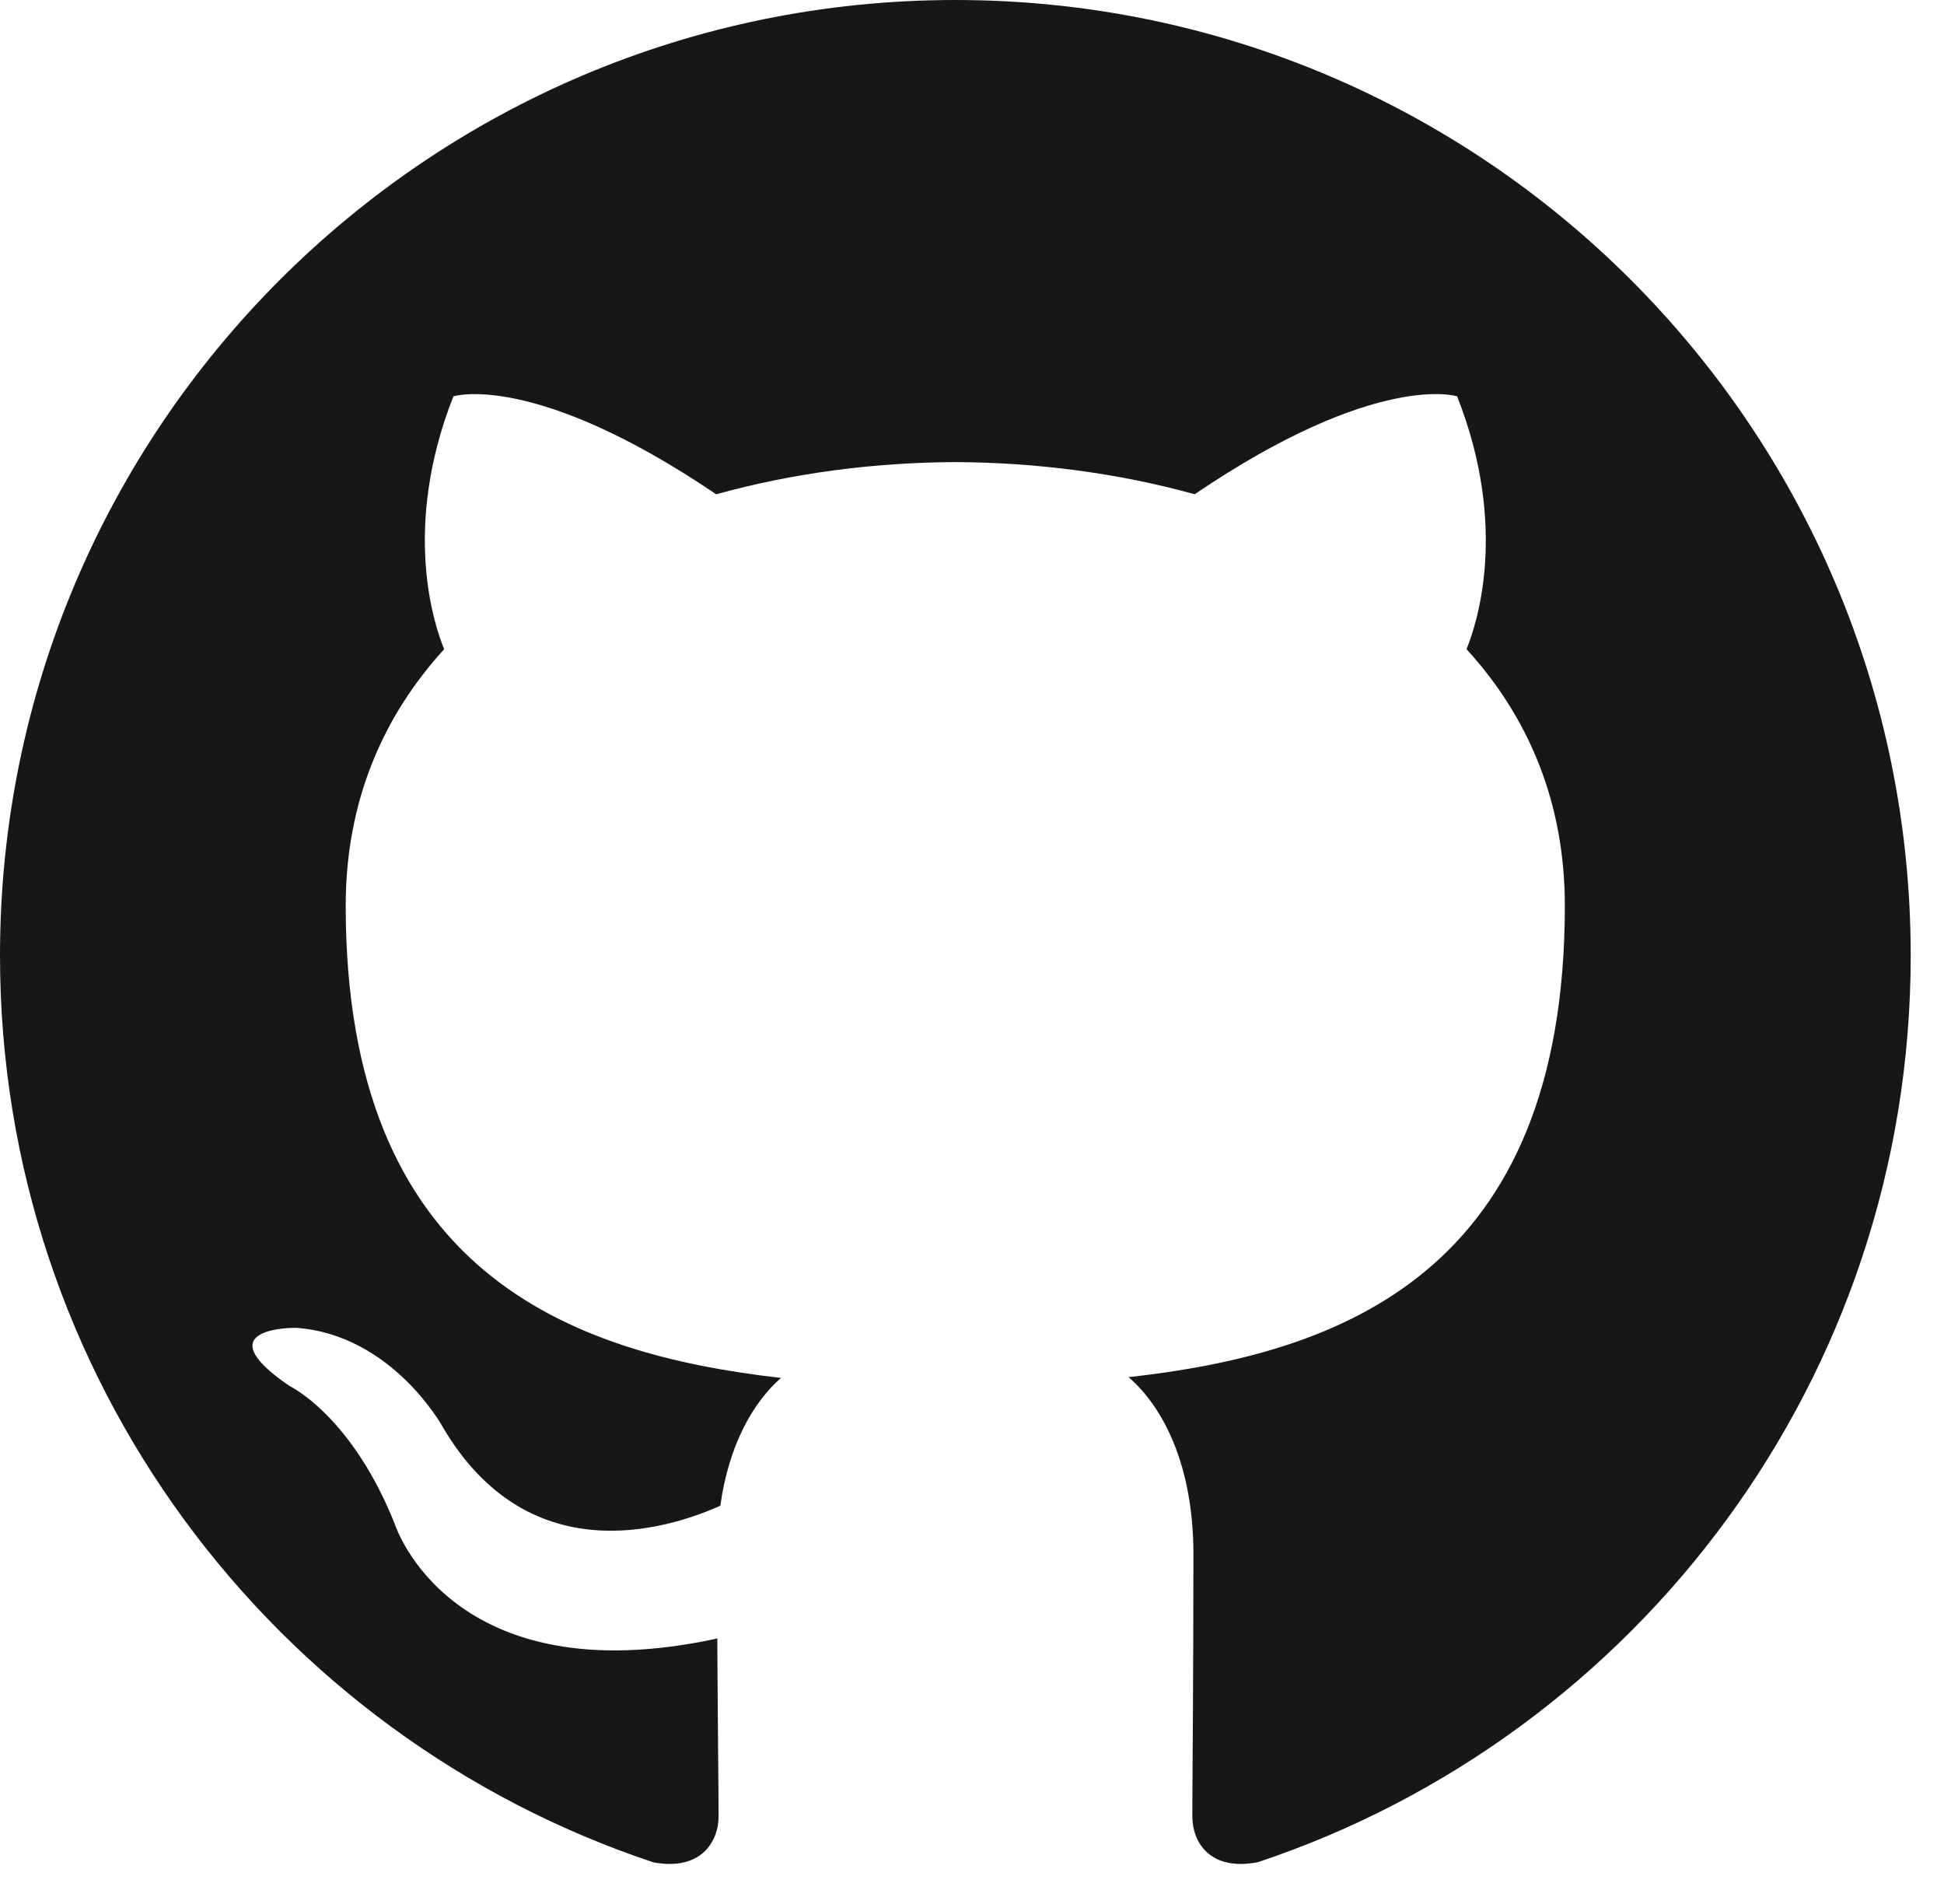 <svg width="48" height="47" viewBox="0 0 48 47" fill="none" xmlns="http://www.w3.org/2000/svg">
<path fill-rule="evenodd" clip-rule="evenodd" d="M23.589 0C10.563 0 0 10.56 0 23.589C0 34.012 6.759 42.853 16.132 45.973C17.31 46.192 17.743 45.461 17.743 44.838C17.743 44.276 17.721 42.418 17.711 40.447C11.148 41.873 9.764 37.663 9.764 37.663C8.691 34.937 7.145 34.212 7.145 34.212C5.004 32.748 7.306 32.778 7.306 32.778C9.674 32.944 10.922 35.209 10.922 35.209C13.026 38.815 16.44 37.772 17.786 37.17C17.998 35.645 18.609 34.604 19.284 34.015C14.044 33.419 8.536 31.396 8.536 22.358C8.536 19.782 9.458 17.678 10.967 16.026C10.722 15.432 9.914 13.033 11.195 9.784C11.195 9.784 13.176 9.15 17.684 12.202C19.566 11.678 21.584 11.416 23.589 11.407C25.593 11.416 27.613 11.678 29.498 12.201C34 9.149 35.978 9.783 35.978 9.783C37.263 13.032 36.455 15.431 36.21 16.025C37.723 17.677 38.638 19.782 38.638 22.357C38.638 31.417 33.12 33.412 27.867 33.996C28.713 34.728 29.467 36.164 29.467 38.364C29.467 41.521 29.44 44.061 29.44 44.838C29.44 45.466 29.865 46.201 31.06 45.969C40.427 42.847 47.178 34.008 47.178 23.589C47.178 10.561 36.616 0 23.589 0V0Z" fill="#181616"/>
</svg>

